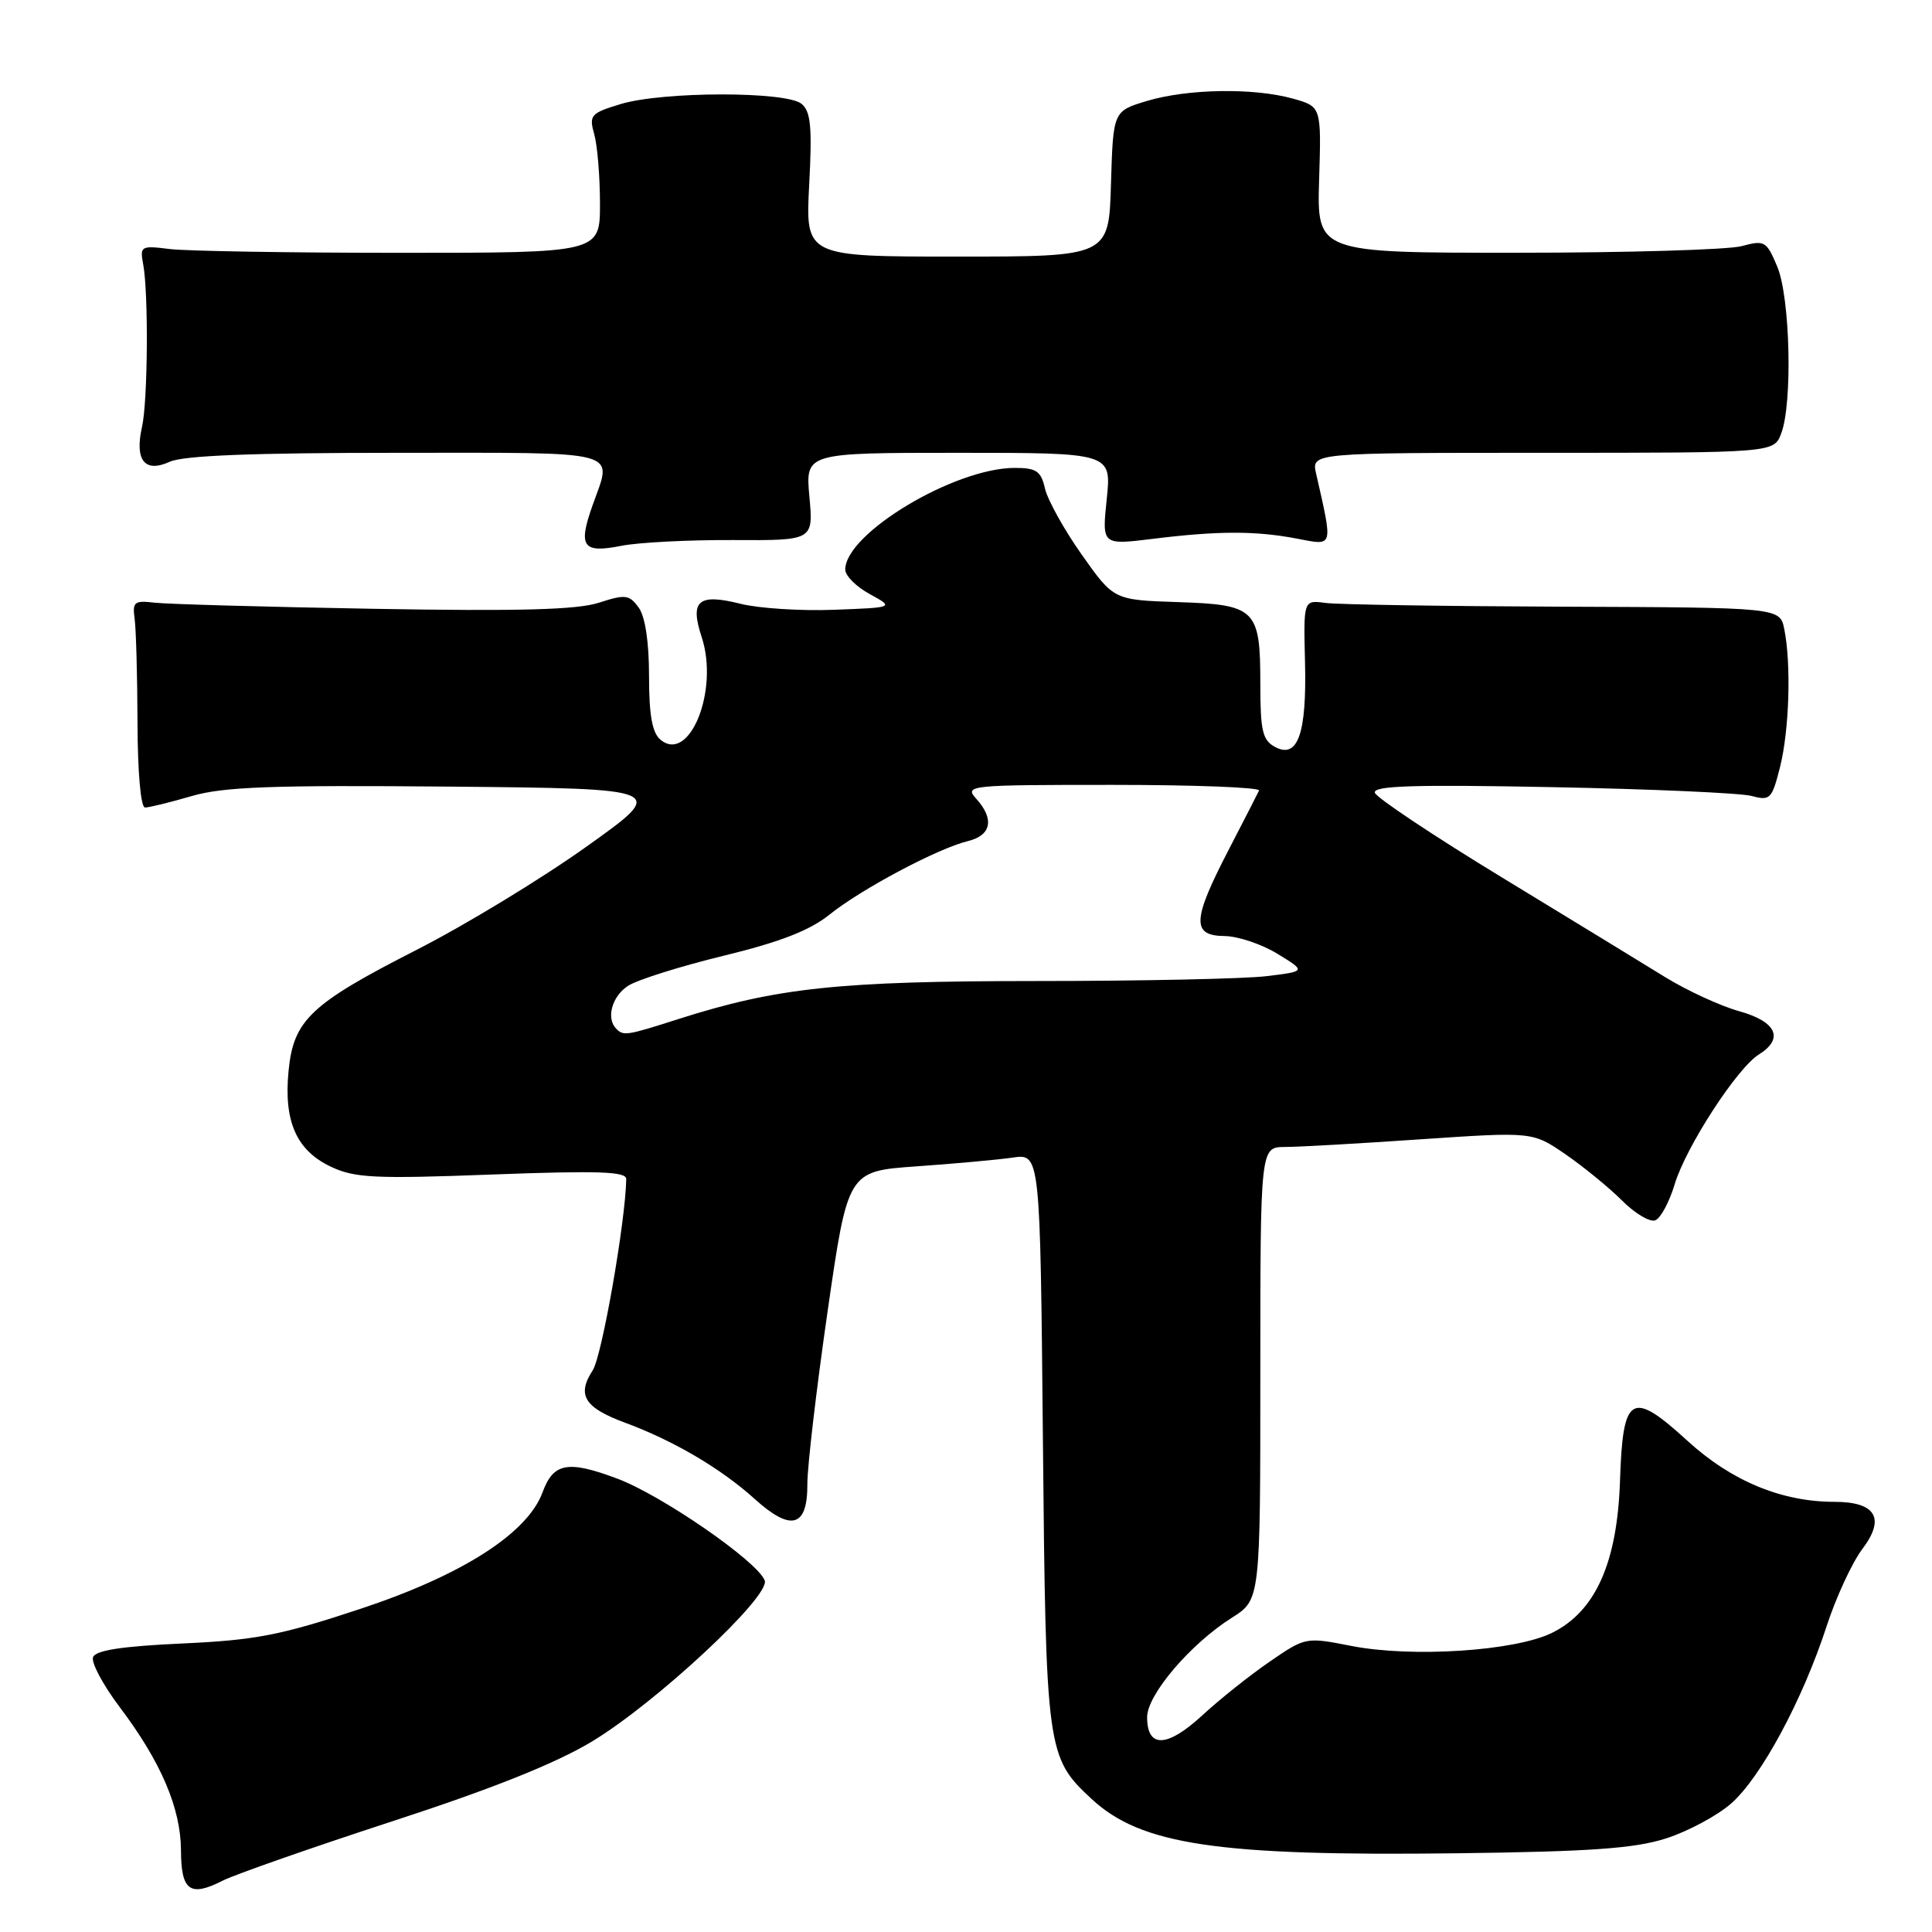 <?xml version="1.0" encoding="UTF-8" standalone="no"?>
<!DOCTYPE svg PUBLIC "-//W3C//DTD SVG 1.1//EN" "http://www.w3.org/Graphics/SVG/1.1/DTD/svg11.dtd" >
<svg xmlns="http://www.w3.org/2000/svg" xmlns:xlink="http://www.w3.org/1999/xlink" version="1.1" viewBox="0 0 256 256">
 <g >
 <path fill="currentColor"
d=" M 51.92 241.35 C 65.14 237.05 73.60 233.67 78.42 230.77 C 86.92 225.65 102.12 211.49 101.33 209.42 C 100.36 206.88 87.67 198.12 81.78 195.92 C 75.24 193.47 73.33 193.82 71.89 197.74 C 69.91 203.16 61.24 208.71 47.85 213.15 C 37.21 216.68 33.93 217.32 24.16 217.77 C 16.22 218.13 12.68 218.67 12.33 219.58 C 12.06 220.29 13.65 223.27 15.86 226.20 C 21.32 233.43 23.95 239.58 23.98 245.17 C 24.00 250.55 25.17 251.40 29.50 249.20 C 31.15 248.37 41.24 244.84 51.92 241.35 Z  M 220.76 243.60 C 223.66 242.67 227.54 240.59 229.39 238.97 C 233.35 235.48 238.84 225.29 242.03 215.50 C 243.28 211.65 245.42 207.04 246.77 205.25 C 249.86 201.18 248.56 199.00 243.06 199.00 C 236.07 199.00 229.42 196.24 223.59 190.91 C 216.16 184.12 215.03 184.79 214.66 196.20 C 214.30 207.06 211.42 213.52 205.65 216.36 C 200.75 218.78 187.07 219.67 179.04 218.09 C 173.03 216.91 172.98 216.92 168.25 220.17 C 165.64 221.96 161.59 225.18 159.27 227.33 C 154.63 231.59 152.00 231.67 152.00 227.53 C 152.00 224.56 157.75 217.81 163.24 214.35 C 167.00 211.97 167.00 211.97 167.00 181.99 C 167.00 152.00 167.00 152.00 170.25 151.98 C 172.04 151.98 180.15 151.52 188.29 150.96 C 203.08 149.96 203.08 149.96 207.45 152.96 C 209.85 154.62 213.22 157.37 214.93 159.08 C 216.64 160.80 218.62 161.97 219.33 161.70 C 220.04 161.43 221.20 159.27 221.91 156.90 C 223.39 151.98 230.16 141.54 233.05 139.73 C 236.43 137.63 235.41 135.37 230.45 133.99 C 227.95 133.29 223.57 131.27 220.70 129.51 C 217.84 127.74 208.09 121.79 199.04 116.28 C 189.99 110.77 182.41 105.72 182.18 105.05 C 181.87 104.12 187.21 103.94 205.64 104.30 C 218.76 104.55 230.67 105.08 232.11 105.47 C 234.55 106.13 234.79 105.88 235.86 101.65 C 237.09 96.77 237.36 88.03 236.43 83.38 C 235.85 80.50 235.85 80.50 207.18 80.39 C 191.40 80.33 177.20 80.11 175.61 79.89 C 172.72 79.50 172.72 79.50 172.92 87.70 C 173.16 97.21 171.97 100.59 168.96 98.98 C 167.29 98.08 167.00 96.85 167.00 90.66 C 167.00 80.69 166.42 80.12 156.04 79.78 C 147.58 79.50 147.58 79.50 143.34 73.50 C 141.01 70.20 138.82 66.26 138.47 64.75 C 137.94 62.42 137.33 62.00 134.46 62.00 C 126.48 62.00 112.00 70.69 112.00 75.47 C 112.00 76.29 113.46 77.75 115.25 78.72 C 118.50 80.50 118.50 80.50 110.50 80.80 C 106.10 80.97 100.52 80.61 98.10 80.00 C 92.52 78.60 91.38 79.59 92.98 84.43 C 95.29 91.45 91.37 101.21 87.52 98.02 C 86.42 97.10 86.00 94.78 86.00 89.57 C 86.00 85.03 85.49 81.69 84.62 80.49 C 83.37 78.79 82.85 78.73 79.37 79.86 C 76.50 80.80 68.78 81.01 49.50 80.67 C 35.20 80.42 22.15 80.05 20.50 79.86 C 17.80 79.54 17.53 79.75 17.84 82.00 C 18.03 83.38 18.20 89.56 18.22 95.75 C 18.24 102.35 18.65 107.00 19.22 107.00 C 19.75 107.00 22.54 106.32 25.41 105.48 C 29.64 104.25 36.07 104.02 59.56 104.23 C 88.50 104.50 88.50 104.50 77.70 112.19 C 71.76 116.43 61.64 122.58 55.20 125.86 C 41.11 133.05 38.88 135.16 38.23 141.96 C 37.59 148.60 39.29 152.43 43.81 154.58 C 46.99 156.09 49.57 156.22 65.21 155.63 C 79.28 155.10 83.00 155.23 82.98 156.23 C 82.89 161.82 79.76 179.71 78.54 181.57 C 76.40 184.85 77.43 186.52 82.81 188.51 C 89.25 190.89 95.53 194.58 100.01 198.63 C 104.84 202.99 107.01 202.37 106.98 196.64 C 106.97 194.36 108.17 184.10 109.65 173.84 C 112.34 155.19 112.34 155.19 121.42 154.55 C 126.41 154.20 132.15 153.68 134.17 153.39 C 137.83 152.85 137.83 152.85 138.19 190.68 C 138.58 232.04 138.69 232.85 144.64 238.37 C 151.20 244.45 161.31 245.96 193.00 245.57 C 210.77 245.35 216.61 244.93 220.76 243.60 Z  M 97.14 71.56 C 107.78 71.62 107.78 71.62 107.25 65.81 C 106.72 60.00 106.72 60.00 127.00 60.00 C 147.28 60.00 147.28 60.00 146.65 66.12 C 146.01 72.23 146.01 72.23 152.75 71.40 C 161.38 70.33 166.40 70.32 171.90 71.38 C 176.74 72.31 176.64 72.67 174.39 62.75 C 173.77 60.00 173.77 60.00 204.41 60.00 C 235.05 60.00 235.05 60.00 236.02 57.43 C 237.54 53.44 237.21 39.44 235.50 35.34 C 234.07 31.93 233.83 31.79 230.75 32.62 C 228.96 33.09 215.57 33.49 201.00 33.49 C 174.50 33.50 174.50 33.50 174.79 23.81 C 175.09 14.12 175.09 14.12 171.29 13.06 C 166.09 11.62 157.41 11.76 152.00 13.37 C 147.50 14.72 147.50 14.72 147.21 24.36 C 146.93 34.00 146.93 34.00 126.83 34.00 C 106.73 34.00 106.73 34.00 107.22 24.51 C 107.63 16.82 107.43 14.77 106.21 13.76 C 104.19 12.08 87.82 12.10 82.24 13.79 C 78.26 15.00 78.03 15.26 78.74 17.79 C 79.16 19.28 79.50 23.42 79.50 27.00 C 79.50 33.50 79.50 33.50 53.00 33.50 C 38.42 33.50 24.70 33.27 22.50 33.00 C 18.68 32.52 18.52 32.61 18.97 35.00 C 19.69 38.83 19.59 53.12 18.82 56.55 C 17.82 60.99 19.17 62.70 22.48 61.19 C 24.30 60.36 33.41 60.00 52.55 60.00 C 83.00 60.00 81.15 59.50 78.51 66.98 C 76.57 72.46 77.21 73.34 82.35 72.32 C 84.63 71.87 91.29 71.53 97.14 71.56 Z  M 81.67 136.33 C 80.27 134.94 81.09 131.99 83.25 130.61 C 84.49 129.82 90.17 128.03 95.89 126.64 C 103.34 124.83 107.30 123.29 109.90 121.20 C 114.11 117.81 124.28 112.41 128.25 111.45 C 131.37 110.69 131.79 108.53 129.35 105.83 C 127.75 104.06 128.37 104.00 147.43 104.00 C 158.28 104.00 167.01 104.34 166.83 104.75 C 166.64 105.16 164.80 108.75 162.74 112.73 C 157.98 121.92 157.89 123.99 162.25 124.03 C 164.04 124.05 167.20 125.11 169.28 126.39 C 173.07 128.71 173.07 128.71 167.78 129.35 C 164.88 129.70 151.19 129.99 137.36 129.99 C 111.10 130.00 102.93 130.87 89.89 135.03 C 83.06 137.22 82.62 137.29 81.67 136.33 Z "/>
</g>
</svg>